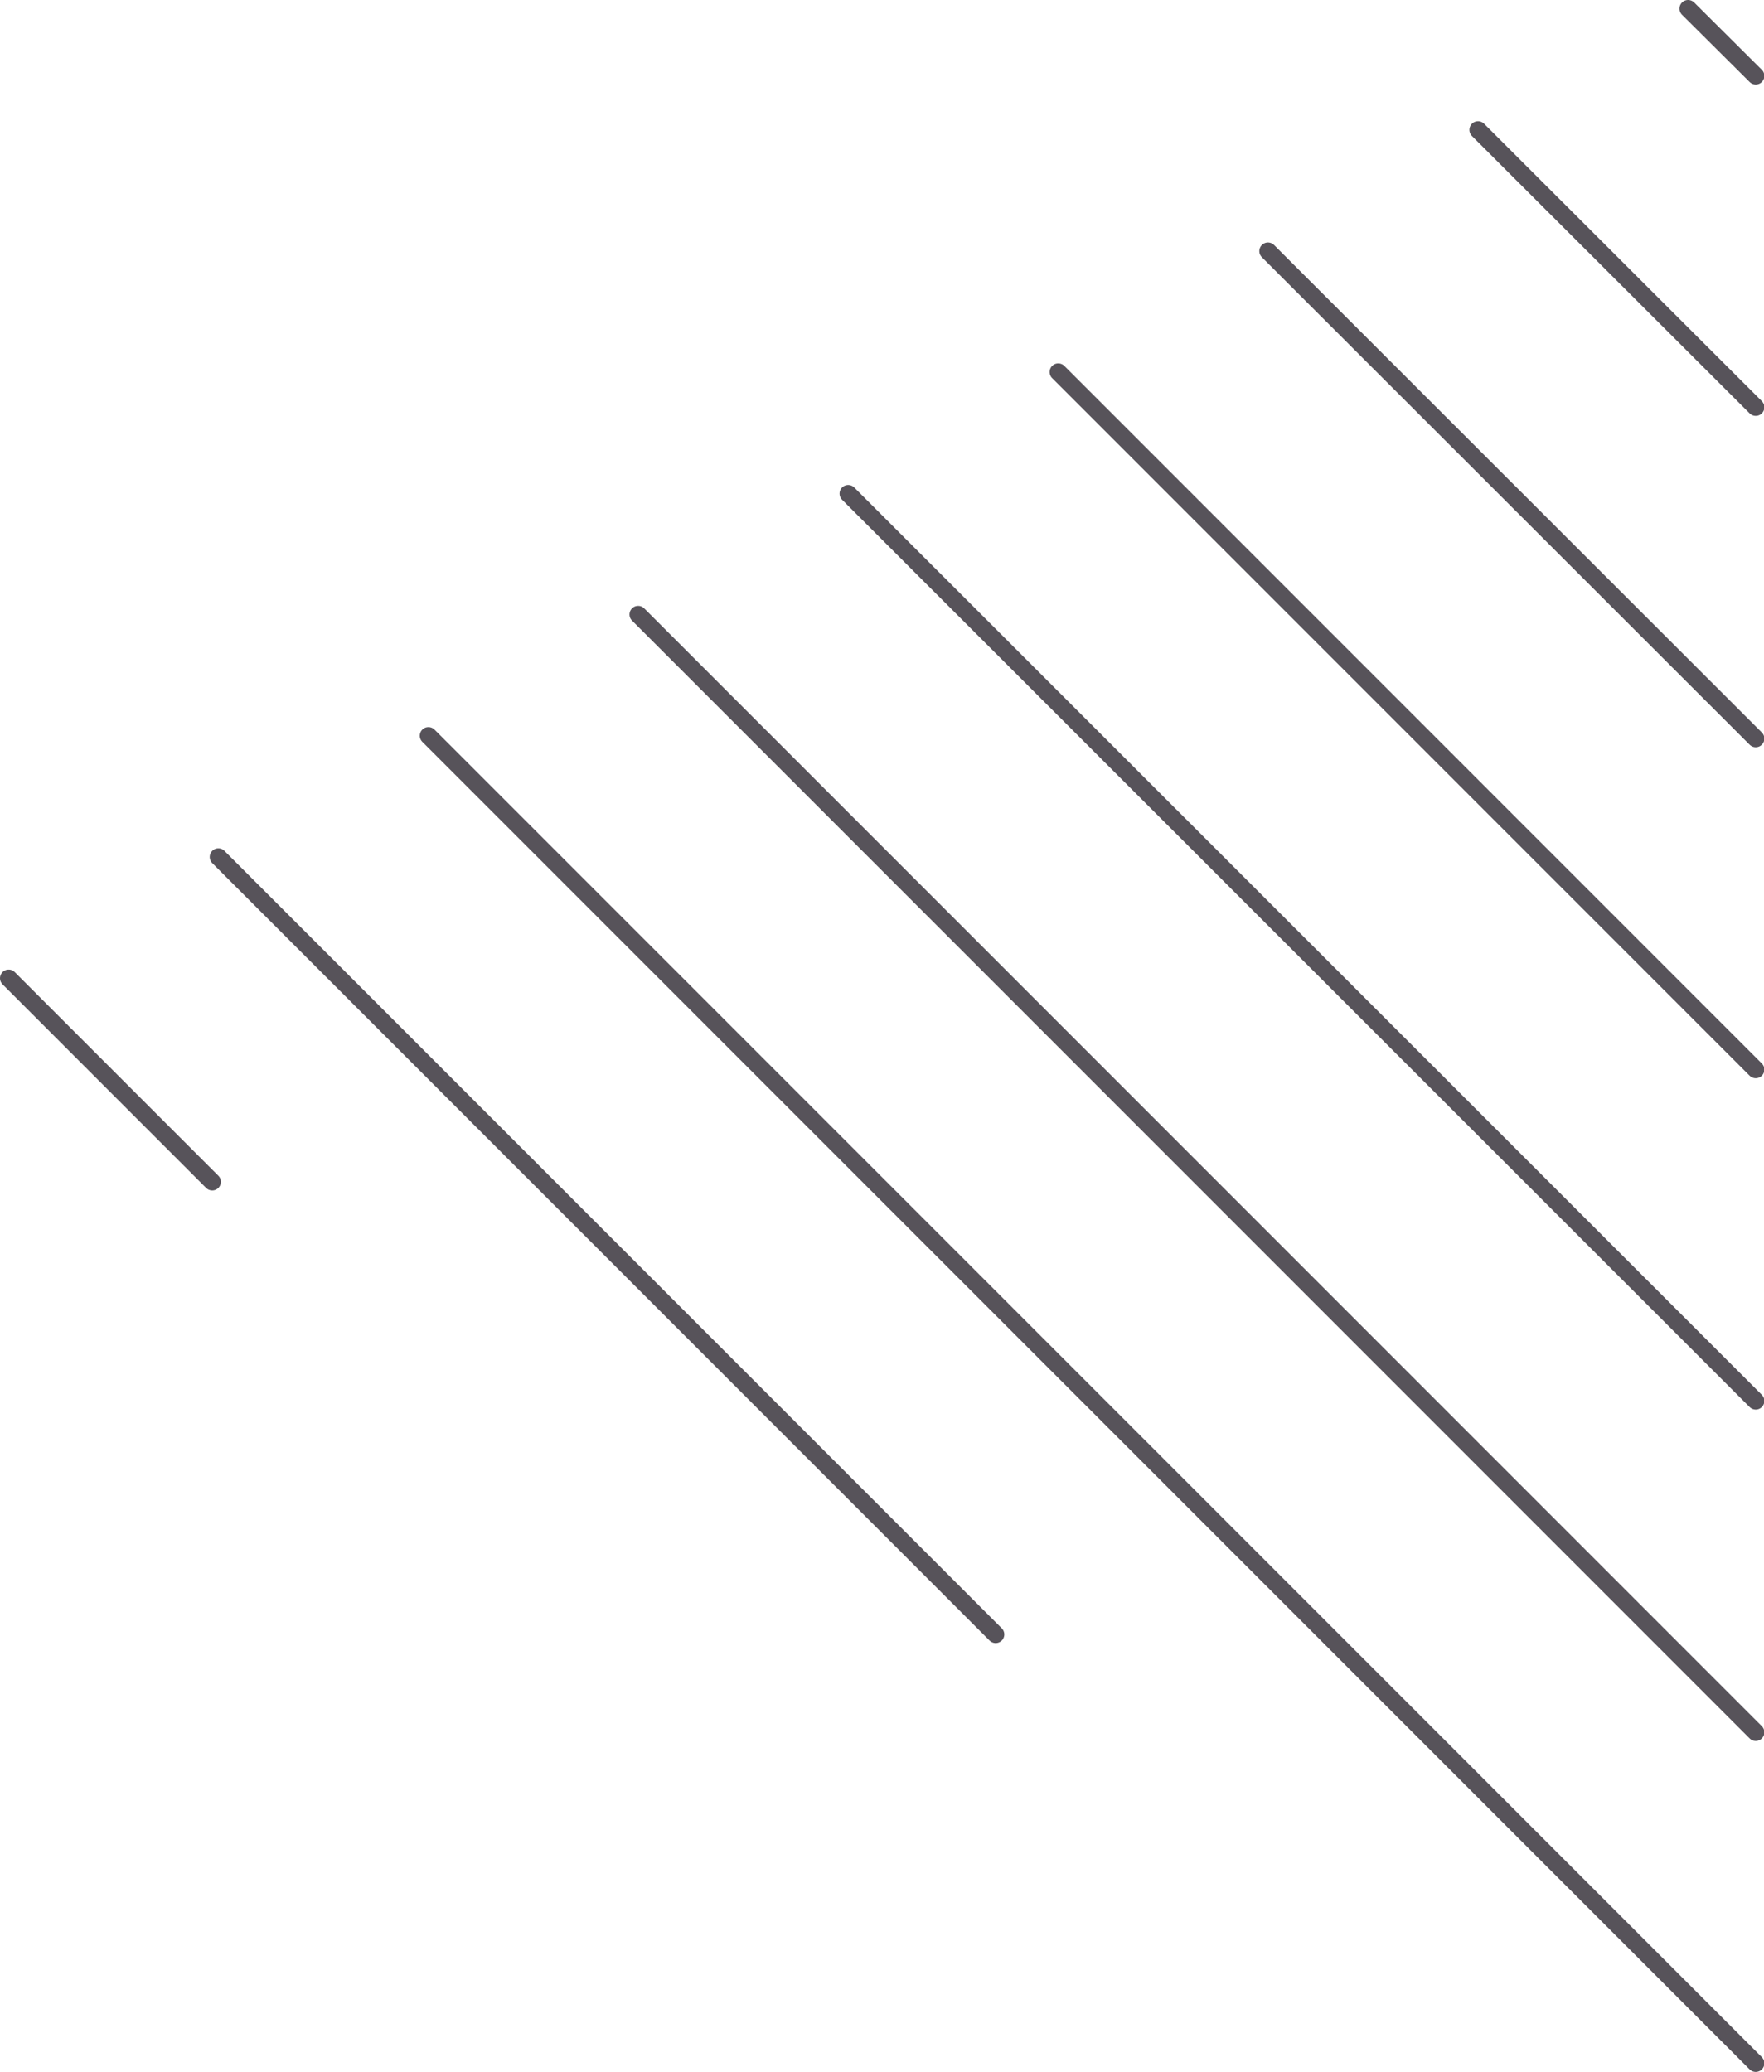 <svg xmlns="http://www.w3.org/2000/svg" viewBox="0 0 49.04 57.59"><line x1="0.24" y1="27.19" x2="5.9" y2="32.85" fill="none" stroke="#57535a" stroke-linecap="round" stroke-linejoin="round" stroke-width="0.48"/><line x1="6.07" y1="23.82" x2="27.68" y2="45.43" fill="none" stroke="#57535a" stroke-linecap="round" stroke-linejoin="round" stroke-width="0.48"/><line x1="11.91" y1="20.45" x2="48.81" y2="57.35" fill="none" stroke="#57535a" stroke-linecap="round" stroke-linejoin="round" stroke-width="0.48"/><line x1="17.74" y1="17.08" x2="48.81" y2="48.15" fill="none" stroke="#57535a" stroke-linecap="round" stroke-linejoin="round" stroke-width="0.48"/><line x1="23.58" y1="13.72" x2="48.81" y2="38.94" fill="none" stroke="#57535a" stroke-linecap="round" stroke-linejoin="round" stroke-width="0.48"/><line x1="29.42" y1="10.34" x2="48.81" y2="29.73" fill="none" stroke="#57535a" stroke-linecap="round" stroke-linejoin="round" stroke-width="0.48"/><line x1="35.25" y1="6.98" x2="48.81" y2="20.53" fill="none" stroke="#57535a" stroke-linecap="round" stroke-linejoin="round" stroke-width="0.48"/><line x1="41.09" y1="3.61" x2="48.81" y2="11.32" fill="none" stroke="#57535a" stroke-linecap="round" stroke-linejoin="round" stroke-width="0.48"/><line x1="46.93" y1="0.24" x2="48.81" y2="2.11" fill="none" stroke="#57535a" stroke-linecap="round" stroke-linejoin="round" stroke-width="0.48"/></svg>